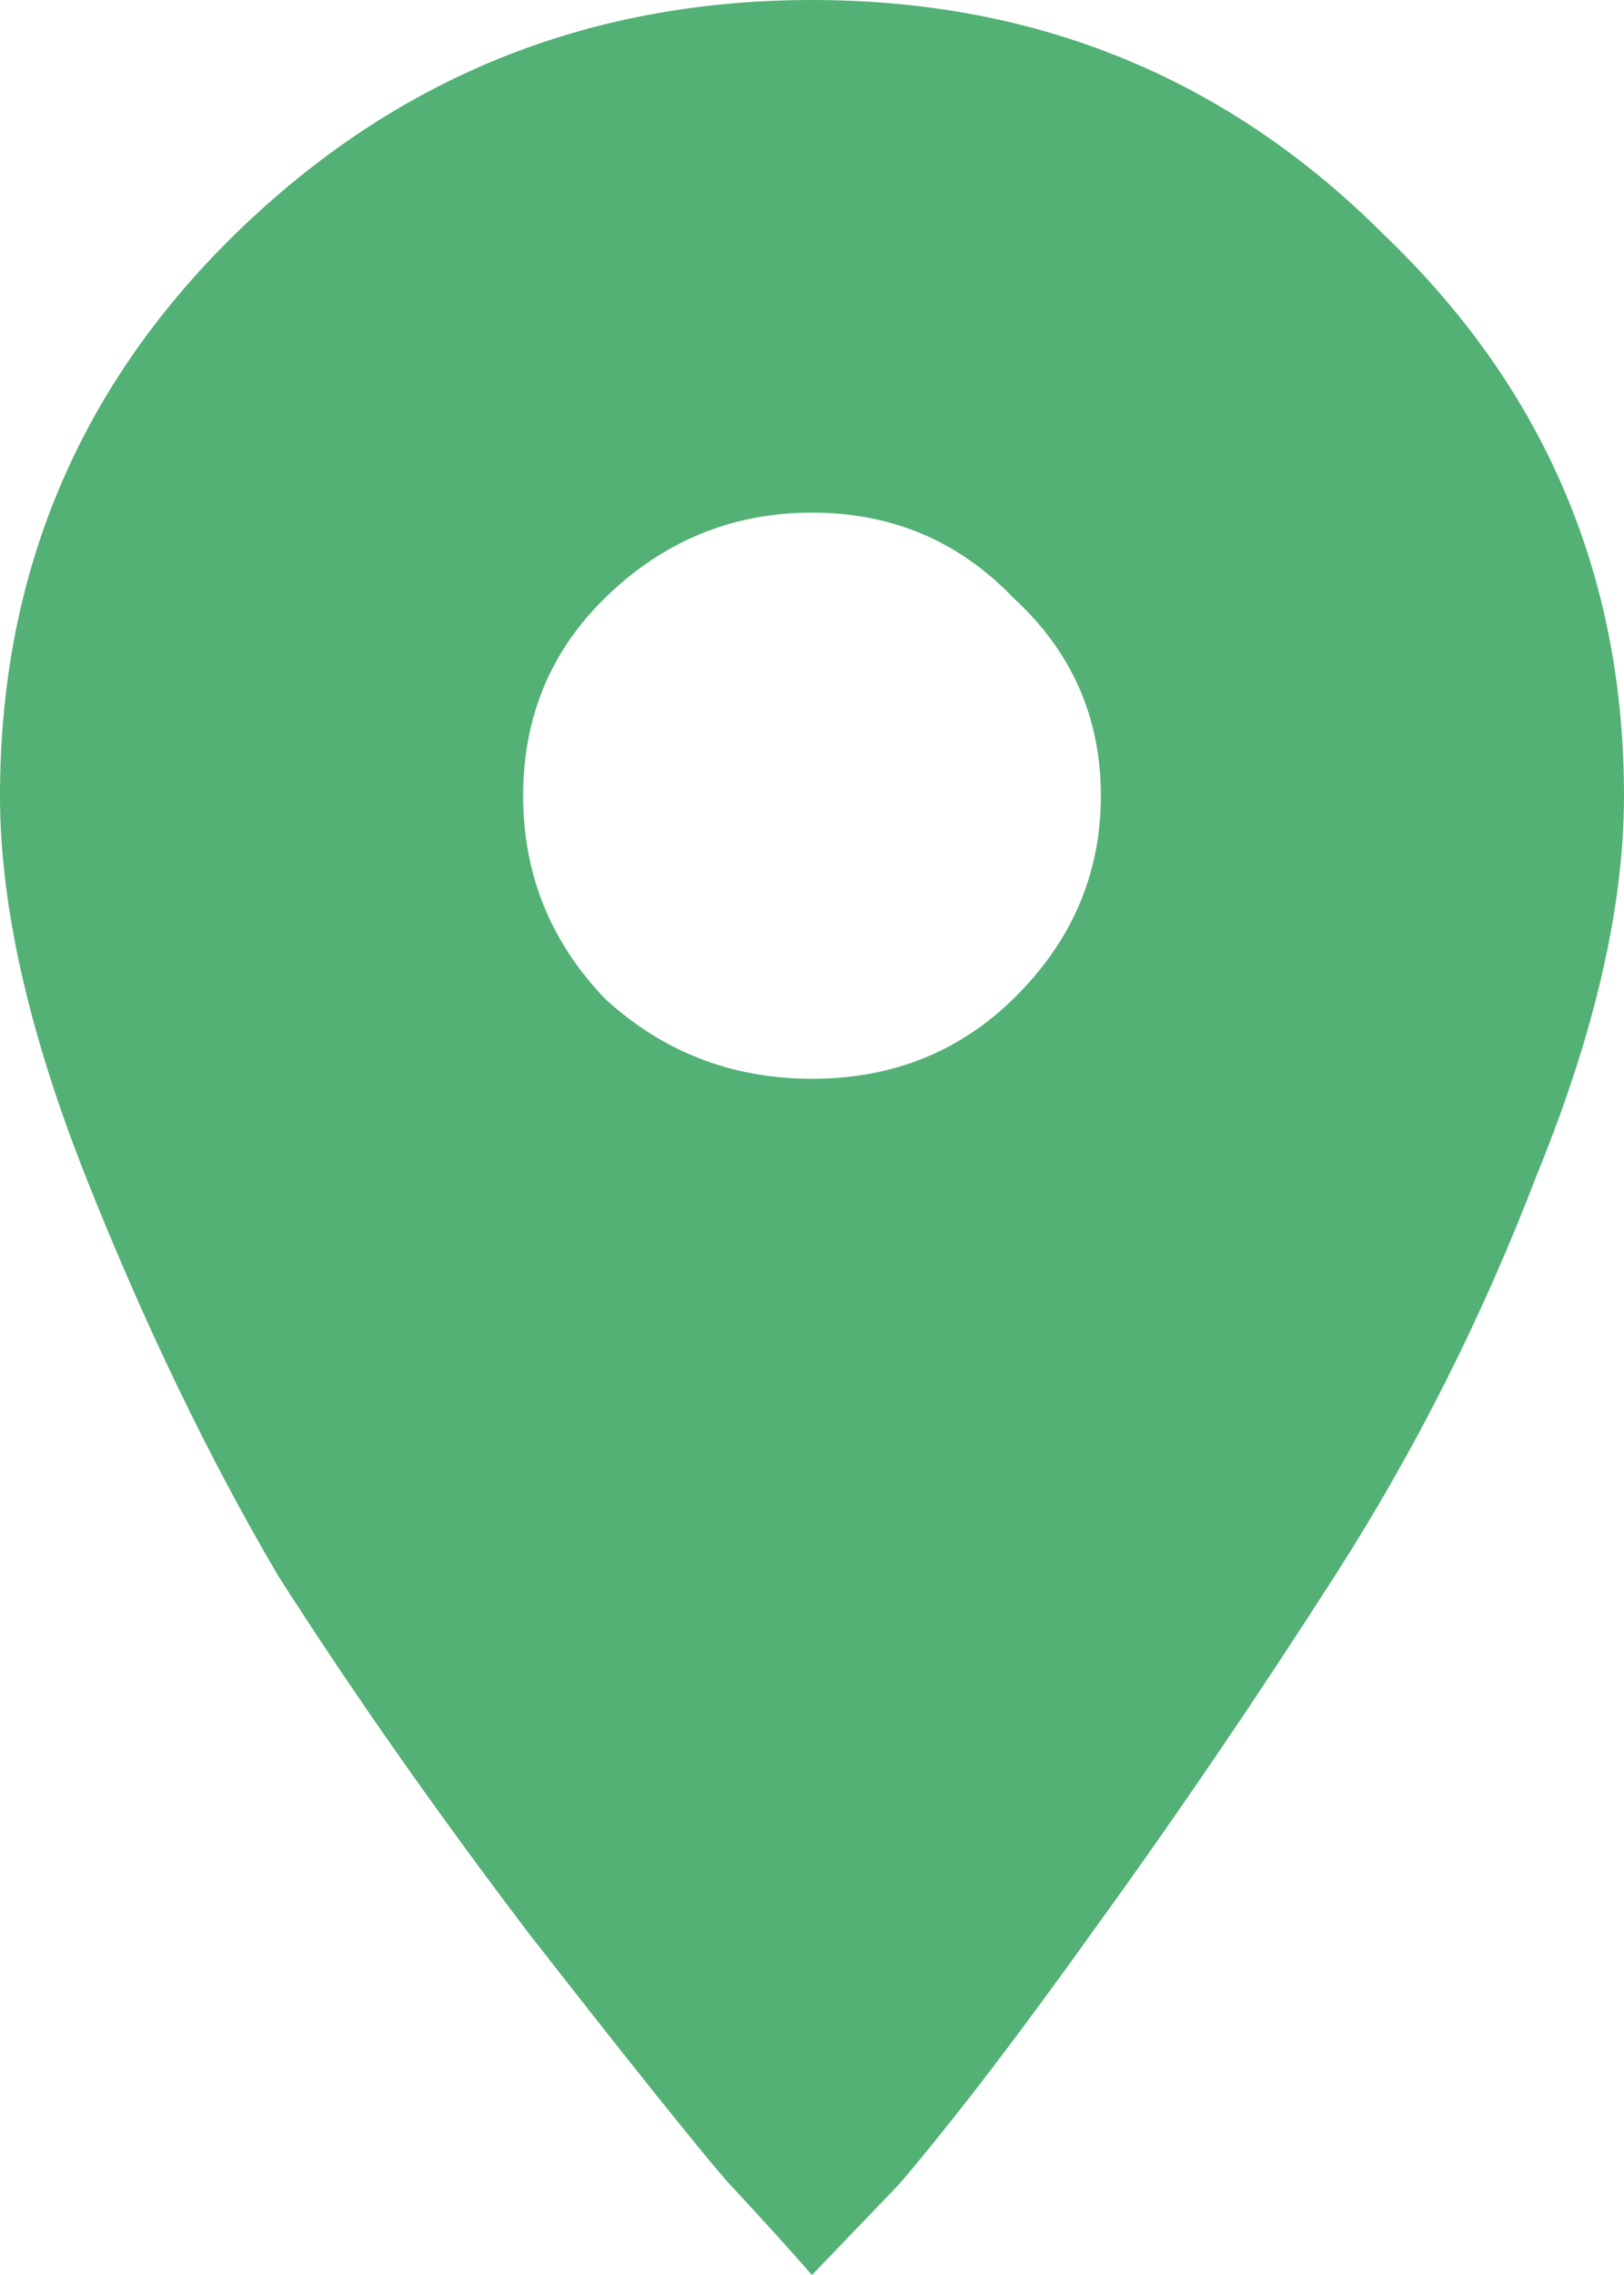<svg width="15" height="21" viewBox="0 0 15 21" fill="none" xmlns="http://www.w3.org/2000/svg">
<path d="M5.587 9.218C6.124 9.711 6.762 9.958 7.5 9.958C8.238 9.958 8.859 9.711 9.362 9.218C9.899 8.692 10.168 8.068 10.168 7.345C10.168 6.622 9.899 6.014 9.362 5.521C8.859 4.995 8.238 4.732 7.5 4.732C6.762 4.732 6.124 4.995 5.587 5.521C5.084 6.014 4.832 6.622 4.832 7.345C4.832 8.068 5.084 8.692 5.587 9.218ZM2.164 2.169C3.641 0.723 5.419 0 7.5 0C9.581 0 11.342 0.723 12.785 2.169C14.262 3.582 15 5.308 15 7.345C15 8.364 14.732 9.531 14.195 10.845C13.691 12.16 13.07 13.392 12.332 14.542C11.594 15.693 10.856 16.777 10.117 17.796C9.413 18.782 8.809 19.57 8.305 20.162L7.5 21C7.299 20.77 7.03 20.474 6.695 20.113C6.359 19.718 5.755 18.962 4.883 17.845C4.01 16.695 3.238 15.594 2.567 14.542C1.93 13.458 1.342 12.242 0.805 10.894C0.268 9.547 0 8.364 0 7.345C0 5.308 0.721 3.582 2.164 2.169Z" fill="#53B175"/>
</svg>
